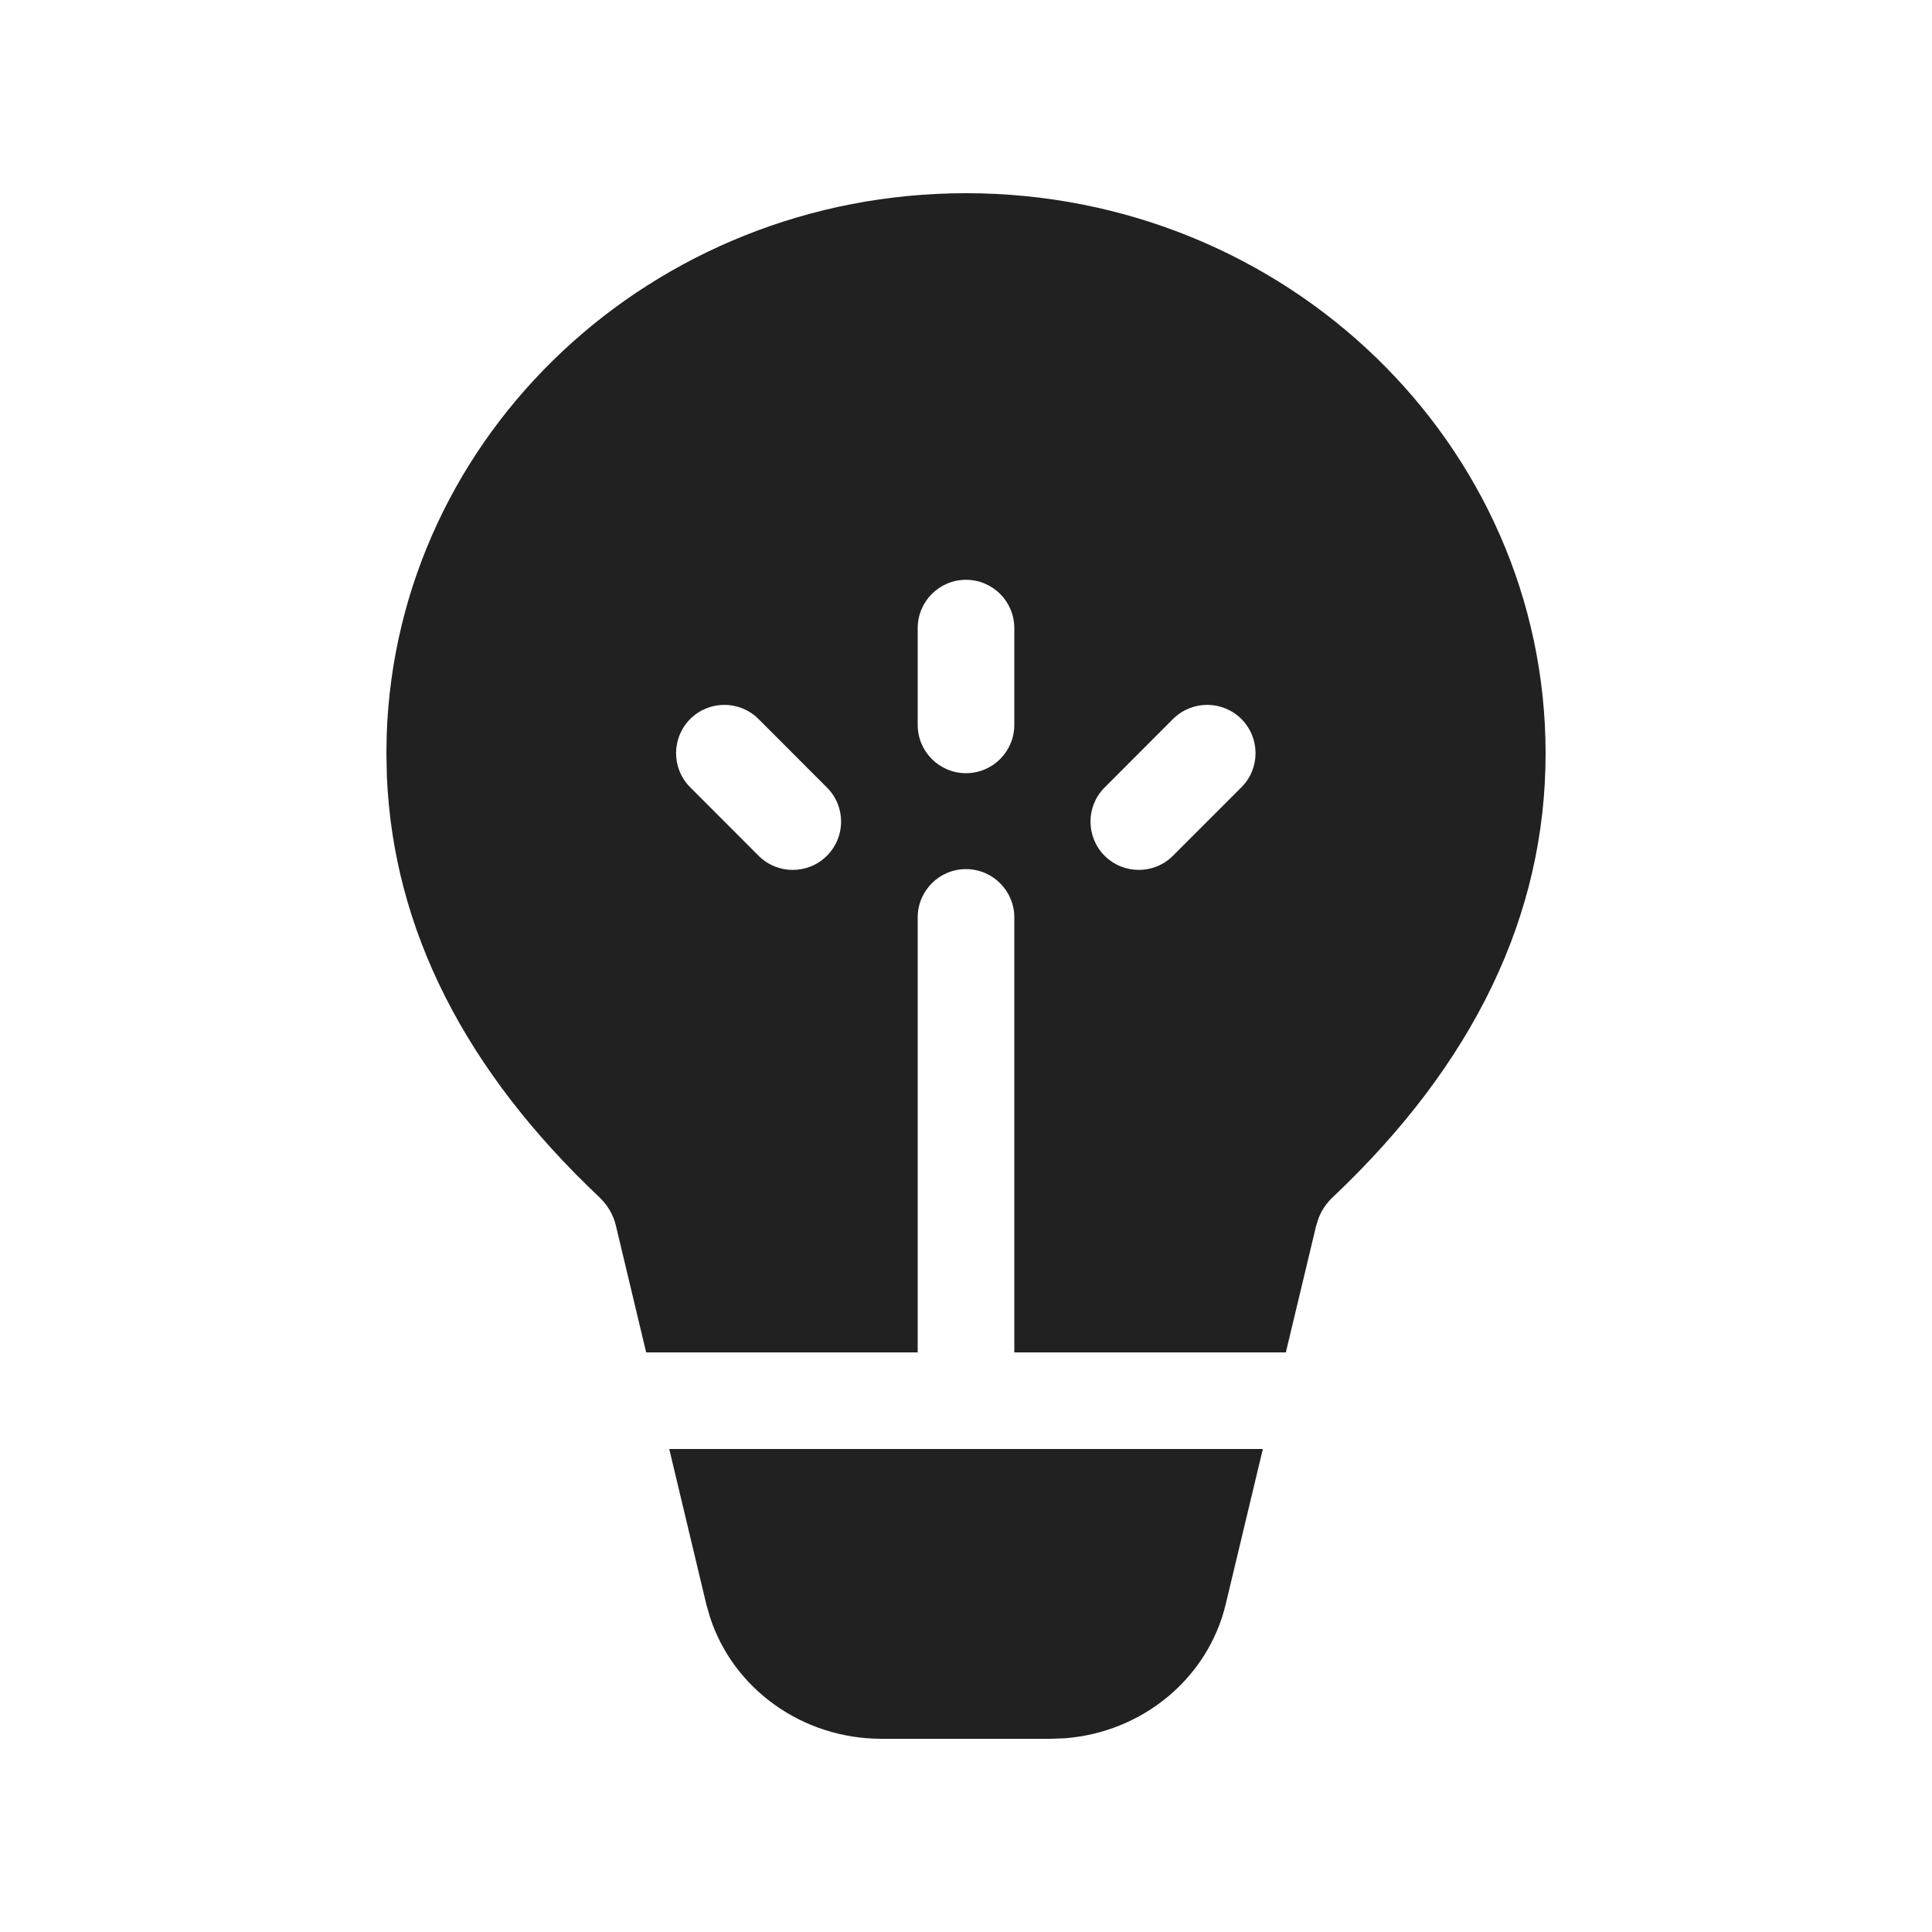 <svg viewBox="0 0 20 20" fill="none" xmlns="http://www.w3.org/2000/svg">
<path d="M13.073 15L12.689 16.605C12.505 17.376 11.824 17.935 11.018 17.995L10.875 18H9.125C8.307 18 7.59 17.484 7.349 16.738L7.311 16.605L6.928 15H13.073ZM10 2C13.314 2 16 4.597 16 7.8C16 9.477 15.255 11.016 13.796 12.394C13.732 12.454 13.683 12.527 13.651 12.607L13.625 12.688L13.311 14H10.5V9.497C10.5 9.221 10.276 8.997 10 8.997C9.724 8.997 9.5 9.221 9.5 9.497V14H6.689L6.376 12.689C6.35 12.577 6.29 12.475 6.205 12.394C4.815 11.082 4.073 9.624 4.005 8.039L4 7.8L4.003 7.609C4.108 4.494 6.753 2 10 2ZM9.5 6.502V7.504C9.5 7.78 9.724 8.004 10 8.004C10.276 8.004 10.5 7.78 10.5 7.504V6.502C10.5 6.226 10.276 6.002 10 6.002C9.724 6.002 9.5 6.226 9.5 6.502ZM12.851 7.443C12.655 7.248 12.339 7.248 12.143 7.443L11.435 8.152C11.24 8.347 11.24 8.663 11.435 8.859C11.631 9.054 11.947 9.054 12.142 8.859L12.851 8.15C13.046 7.955 13.046 7.639 12.851 7.443ZM7.852 7.443C7.657 7.248 7.34 7.248 7.145 7.443C6.95 7.639 6.95 7.955 7.145 8.15L7.853 8.859C8.048 9.054 8.365 9.054 8.56 8.859C8.756 8.663 8.756 8.347 8.56 8.152L7.852 7.443Z" fill="#212121"/>
</svg>
